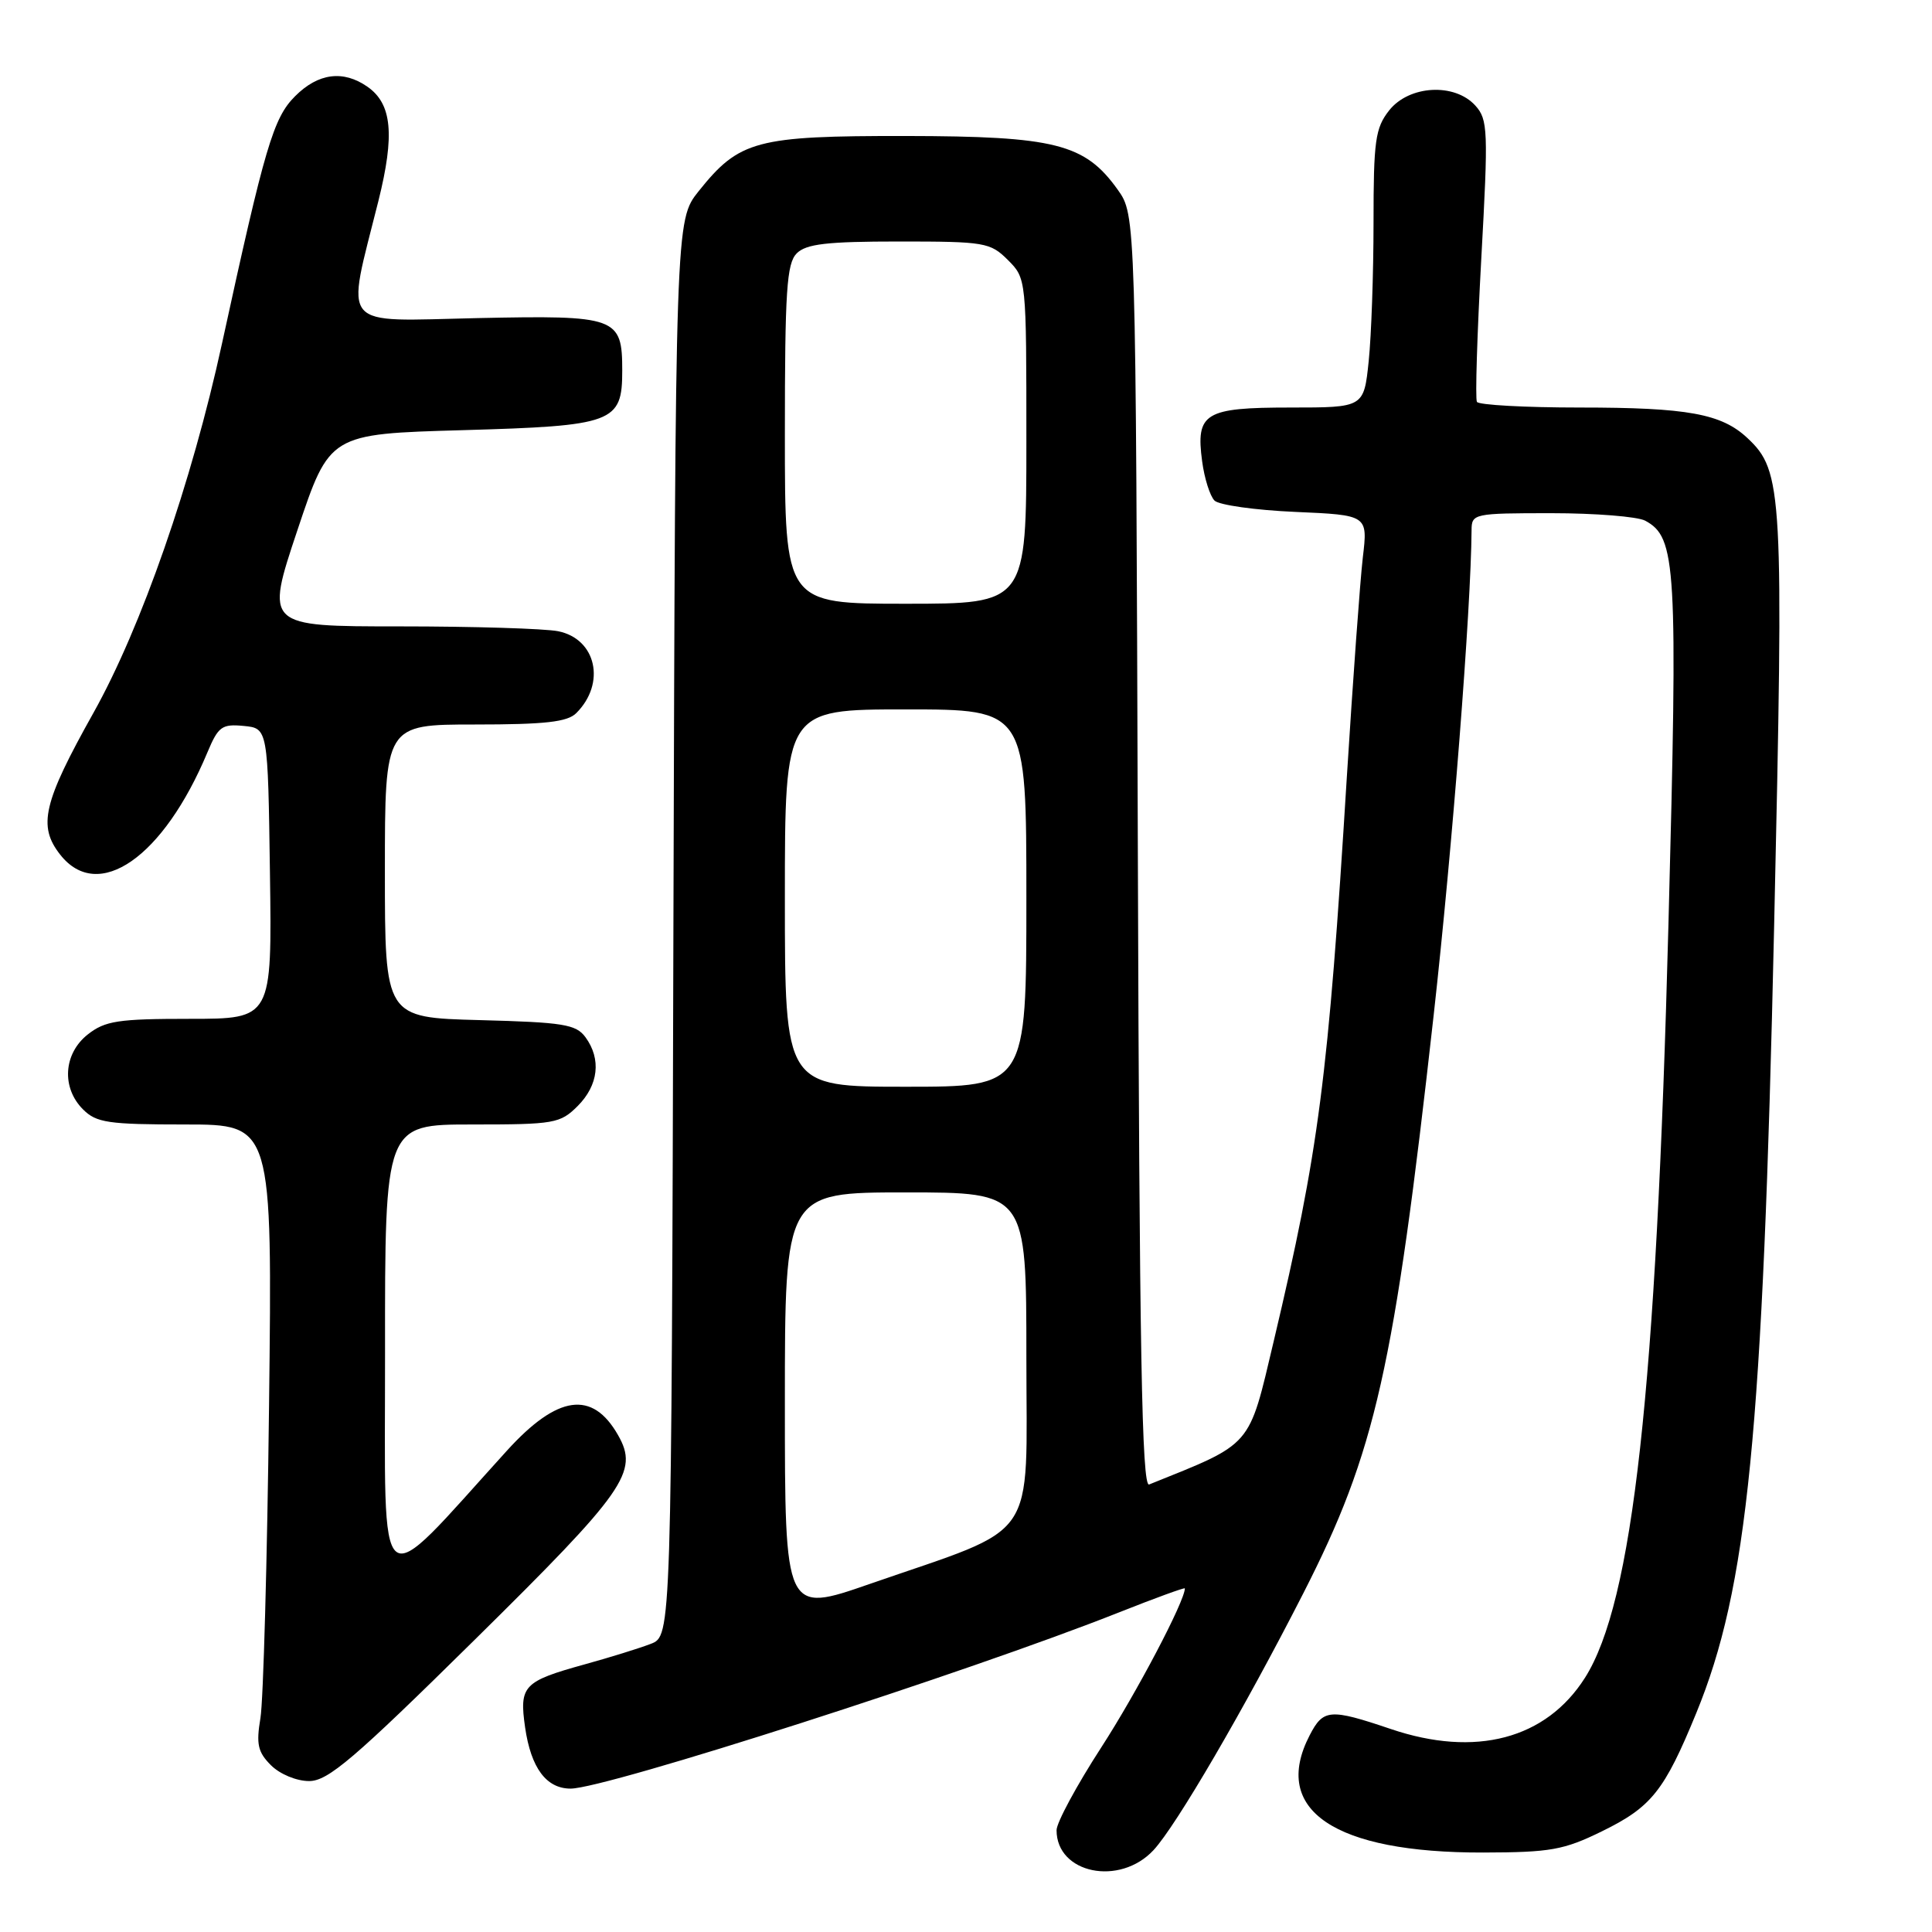 <?xml version="1.0" encoding="UTF-8" standalone="no"?>
<!DOCTYPE svg PUBLIC "-//W3C//DTD SVG 1.1//EN" "http://www.w3.org/Graphics/SVG/1.1/DTD/svg11.dtd" >
<svg xmlns="http://www.w3.org/2000/svg" xmlns:xlink="http://www.w3.org/1999/xlink" version="1.1" viewBox="0 0 256 256">
 <g >
 <path fill="currentColor"
d=" M 152.85 245.15 C 155.85 241.92 164.83 226.53 172.70 211.11 C 182.26 192.37 184.72 181.49 189.97 134.50 C 192.45 112.30 194.92 80.66 194.99 70.25 C 195.00 68.06 195.28 68.00 205.57 68.00 C 211.38 68.00 216.97 68.45 217.99 68.99 C 222.13 71.21 222.33 74.78 221.08 122.42 C 219.46 184.39 216.37 212.29 210.02 222.31 C 204.86 230.44 195.52 232.91 184.28 229.10 C 176.20 226.37 175.34 226.44 173.53 229.95 C 168.41 239.85 176.81 245.52 196.53 245.47 C 205.45 245.45 207.20 245.14 212.26 242.66 C 218.82 239.45 220.53 237.32 224.76 227.00 C 231.57 210.41 233.58 190.15 235.08 122.79 C 236.37 65.11 236.23 62.44 231.55 58.05 C 228.11 54.82 223.63 54.00 209.32 54.00 C 202.06 54.00 195.93 53.66 195.70 53.25 C 195.46 52.84 195.73 44.28 196.28 34.24 C 197.22 17.24 197.16 15.84 195.49 13.99 C 192.74 10.95 186.71 11.29 184.07 14.63 C 182.23 16.97 182.00 18.64 182.00 29.49 C 182.00 36.21 181.71 44.47 181.36 47.85 C 180.72 54.00 180.72 54.00 170.98 54.00 C 159.61 54.00 158.43 54.72 159.29 61.13 C 159.59 63.39 160.33 65.73 160.93 66.33 C 161.52 66.92 166.34 67.60 171.63 67.83 C 181.25 68.25 181.25 68.25 180.58 73.87 C 180.22 76.97 179.27 90.07 178.46 103.00 C 175.99 142.99 174.76 152.43 168.78 177.69 C 165.41 191.92 166.09 191.14 152.27 196.70 C 151.30 197.10 150.98 179.24 150.77 112.85 C 150.50 28.50 150.50 28.50 148.10 25.13 C 143.75 19.04 139.82 18.05 120.00 18.02 C 100.18 18.00 97.97 18.59 92.57 25.34 C 89.50 29.19 89.50 29.19 89.23 122.98 C 88.97 216.77 88.97 216.77 86.23 217.82 C 84.73 218.40 80.80 219.62 77.50 220.53 C 69.33 222.79 68.79 223.37 69.58 228.90 C 70.36 234.27 72.39 237.00 75.61 237.00 C 80.27 237.00 128.33 221.56 148.25 213.66 C 153.06 211.75 157.00 210.32 157.00 210.47 C 157.00 212.15 150.61 224.30 145.93 231.53 C 142.67 236.56 140.00 241.51 140.00 242.51 C 140.00 248.26 148.36 249.98 152.85 245.15 Z  M 62.93 217.25 C 82.90 197.55 84.67 195.03 81.90 190.17 C 78.50 184.18 73.88 184.83 67.17 192.22 C 49.55 211.63 51.04 212.82 51.02 179.25 C 51.00 149.00 51.00 149.00 62.55 149.00 C 73.47 149.00 74.22 148.87 76.55 146.55 C 79.30 143.79 79.70 140.34 77.58 137.44 C 76.33 135.73 74.66 135.46 63.58 135.17 C 51.00 134.84 51.00 134.84 51.00 115.42 C 51.00 96.00 51.00 96.00 62.93 96.00 C 72.22 96.00 75.19 95.67 76.36 94.49 C 80.32 90.54 79.01 84.65 73.95 83.64 C 72.19 83.29 62.74 83.00 52.95 83.00 C 35.15 83.00 35.15 83.00 39.41 70.25 C 43.67 57.50 43.67 57.50 61.30 57.00 C 81.33 56.43 82.45 56.01 82.45 49.11 C 82.45 42.01 81.75 41.76 63.25 42.15 C 44.70 42.55 45.83 43.89 50.14 26.63 C 52.33 17.85 51.94 13.77 48.70 11.50 C 45.48 9.25 42.16 9.68 39.10 12.75 C 36.22 15.62 35.10 19.42 29.42 45.50 C 25.41 63.94 18.73 83.12 12.38 94.46 C 5.71 106.37 4.99 109.45 7.98 113.25 C 13.01 119.65 21.66 113.63 27.49 99.68 C 28.92 96.27 29.40 95.91 32.29 96.19 C 35.50 96.50 35.50 96.50 35.77 115.75 C 36.04 135.00 36.04 135.00 25.16 135.00 C 15.66 135.00 13.93 135.26 11.63 137.07 C 8.41 139.61 8.12 144.12 11.00 147.00 C 12.77 148.77 14.33 149.00 24.55 149.00 C 36.09 149.00 36.09 149.00 35.65 186.25 C 35.41 206.74 34.89 225.37 34.51 227.65 C 33.93 231.11 34.16 232.16 35.90 233.90 C 37.09 235.09 39.29 236.00 40.96 236.00 C 43.46 236.00 46.88 233.09 62.93 217.25 Z  M 104.00 185.89 C 104.00 158.00 104.00 158.00 120.00 158.00 C 136.00 158.00 136.00 158.00 136.00 179.83 C 136.00 204.77 137.90 202.02 115.25 209.88 C 104.00 213.79 104.00 213.79 104.00 185.89 Z  M 104.00 119.00 C 104.00 94.00 104.00 94.00 120.00 94.00 C 136.00 94.00 136.00 94.00 136.00 119.00 C 136.00 144.00 136.00 144.00 120.00 144.00 C 104.00 144.00 104.00 144.00 104.00 119.00 Z  M 104.00 57.57 C 104.00 38.52 104.24 34.91 105.57 33.57 C 106.83 32.32 109.56 32.00 119.12 32.00 C 130.50 32.00 131.21 32.12 133.55 34.45 C 136.00 36.91 136.00 36.91 136.00 58.45 C 136.00 80.00 136.00 80.00 120.00 80.00 C 104.00 80.00 104.00 80.00 104.00 57.57 Z "/>
</g>
</svg>